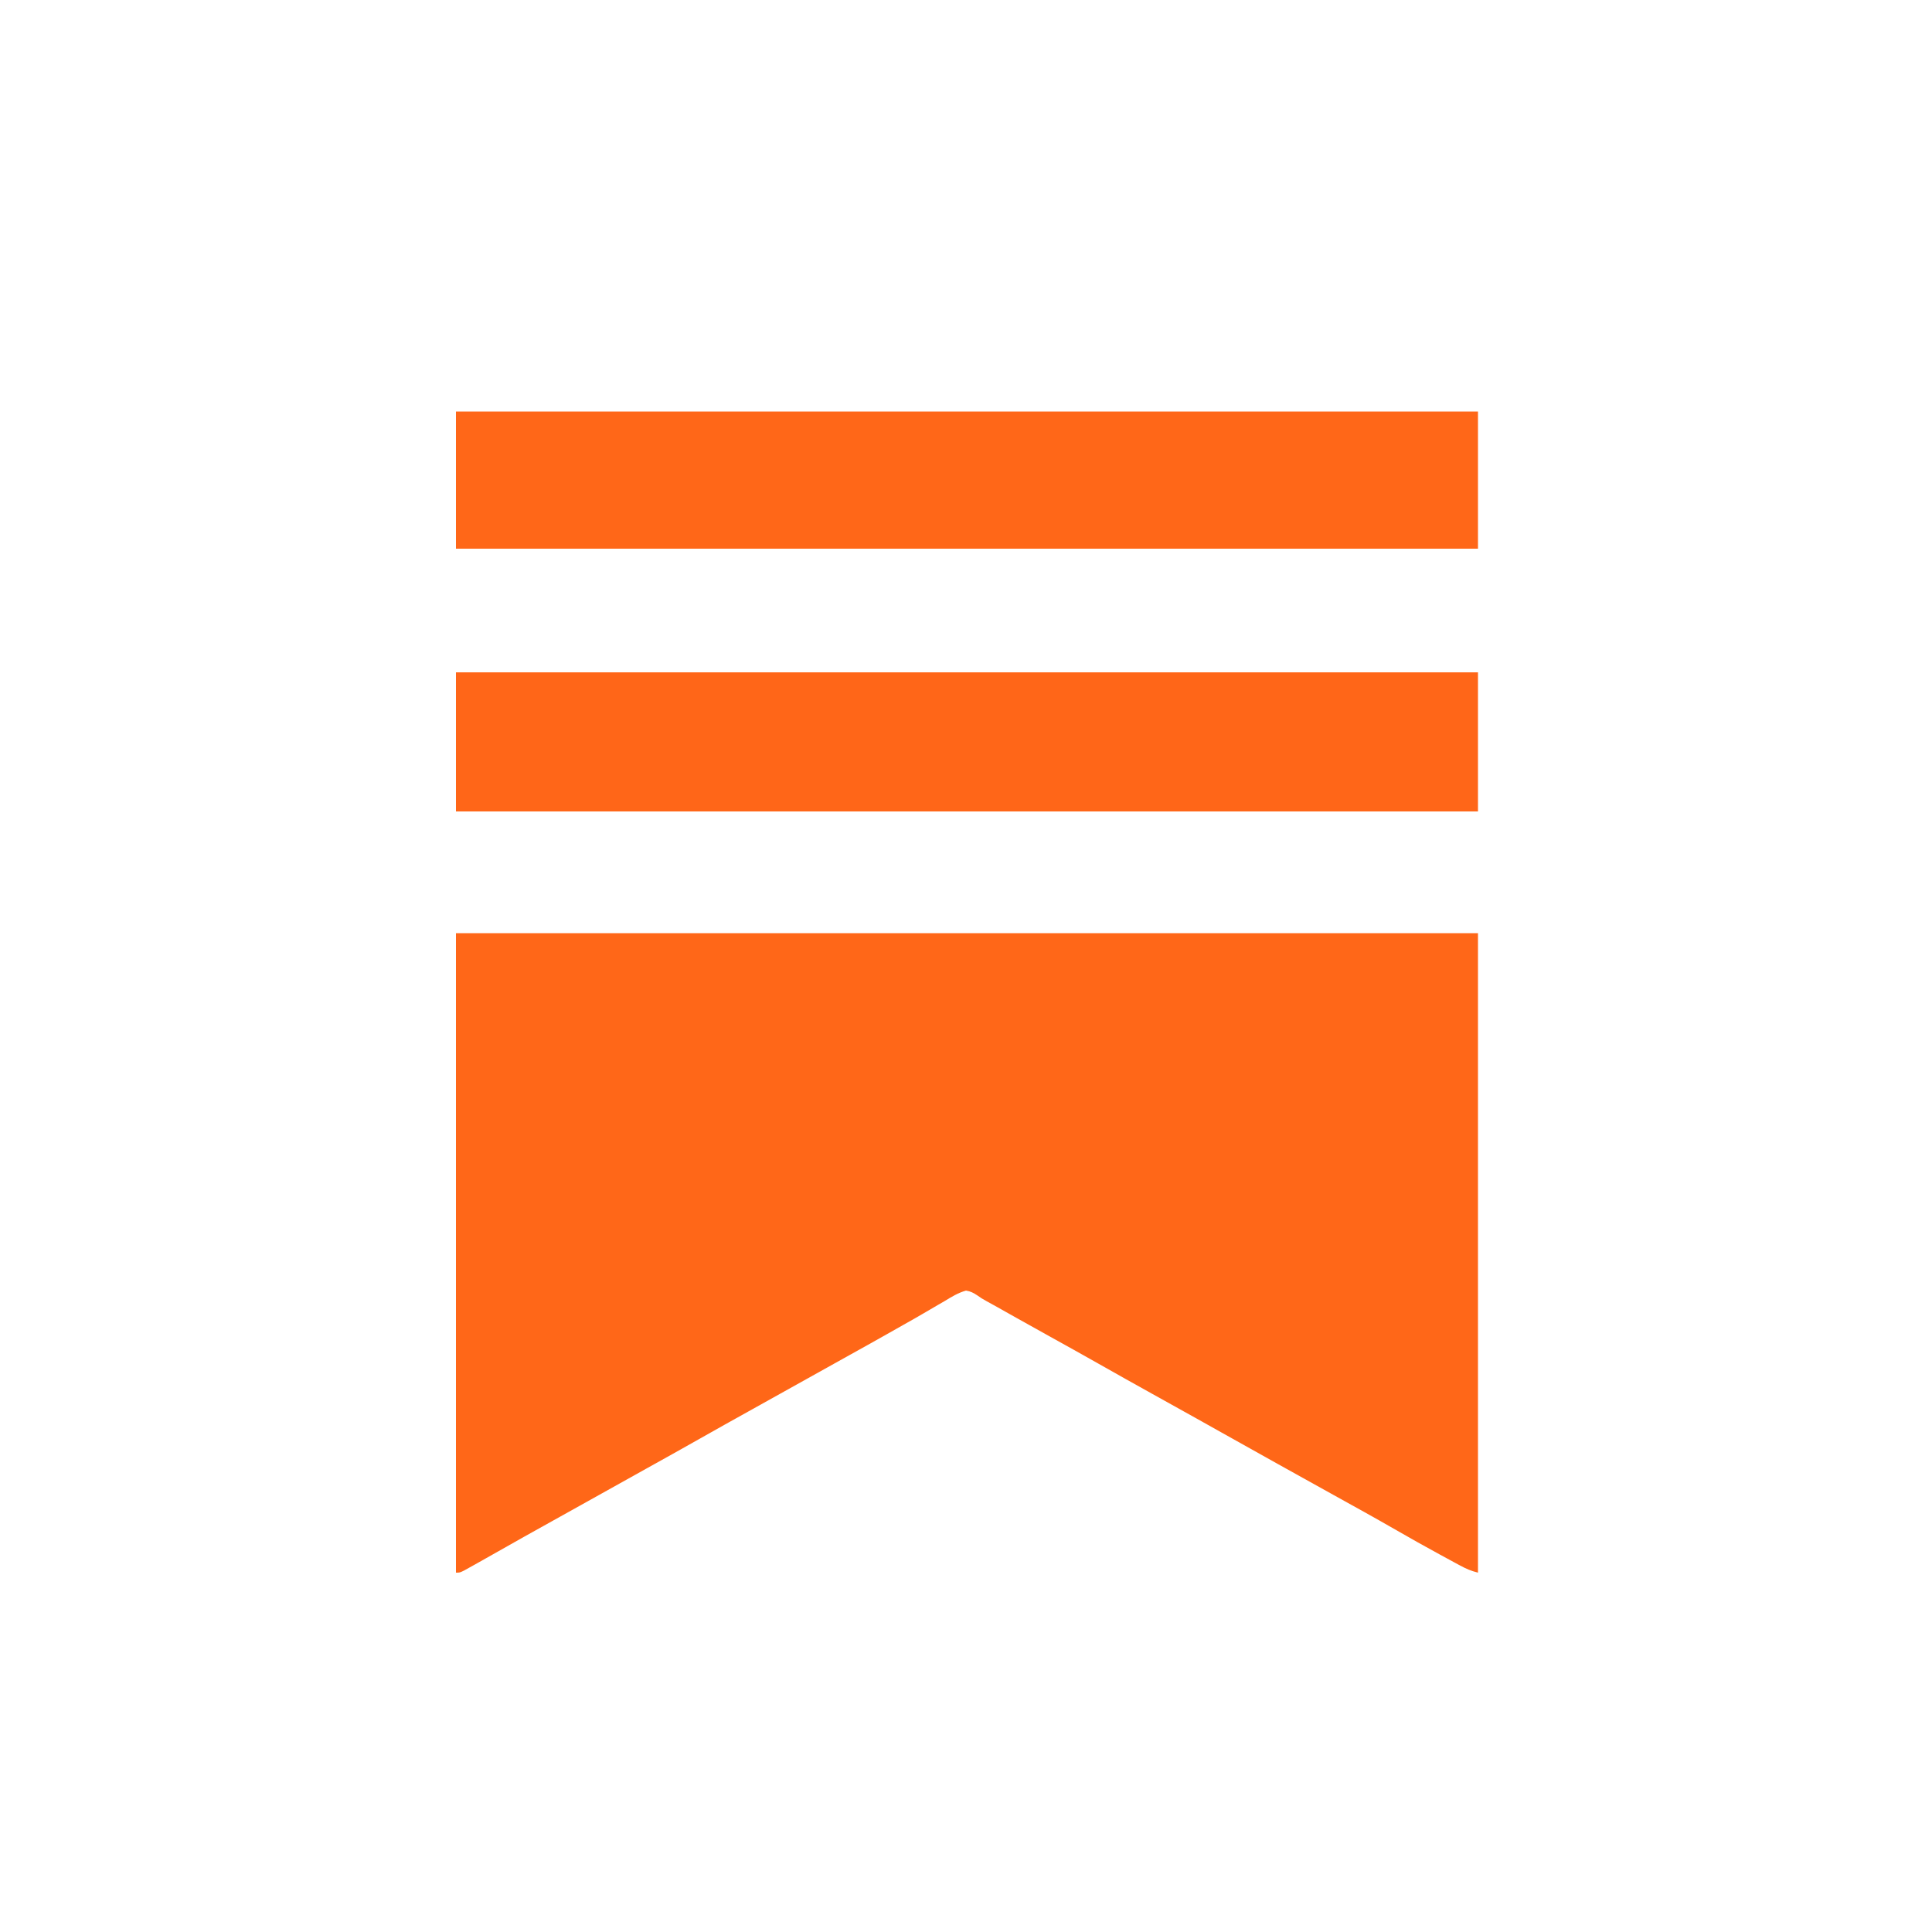 <?xml version="1.0" encoding="UTF-8"?>
<svg version="1.1" xmlns="http://www.w3.org/2000/svg" width="1000" height="1000">
<path d="M0 0 C174.57 0 349.14 0 529 0 C529 109.23 529 218.46 529 331 C525.368 330.092 522.918 329.021 519.66 327.262 C518.082 326.412 518.082 326.412 516.473 325.545 C515.347 324.932 514.222 324.319 513.062 323.688 C511.882 323.048 510.702 322.409 509.521 321.769 C501.632 317.485 493.812 313.087 486.034 308.605 C475.585 302.589 465.028 296.768 454.48 290.928 C434.928 280.098 415.411 269.203 395.916 258.271 C392.819 256.534 389.722 254.798 386.625 253.062 C385.6 252.488 384.575 251.914 383.52 251.322 C375.815 247.008 368.097 242.72 360.375 238.438 C351.124 233.306 341.901 228.129 332.698 222.912 C324.235 218.12 315.736 213.395 307.229 208.68 C301.482 205.494 295.741 202.298 290.012 199.078 C288.886 198.446 287.761 197.813 286.601 197.162 C284.473 195.965 282.346 194.767 280.219 193.567 C278.329 192.504 276.432 191.455 274.526 190.422 C272 189 272 189 269.91 187.529 C267.855 186.181 266.43 185.396 264 185 C259.924 186.15 256.535 188.242 252.938 190.438 C251.886 191.044 250.835 191.65 249.751 192.274 C247.559 193.54 245.374 194.819 243.197 196.11 C239.321 198.401 235.402 200.609 231.475 202.811 C228.635 204.404 225.804 206.012 222.973 207.621 C216.545 211.266 210.087 214.855 203.625 218.438 C194.906 223.272 186.196 228.123 177.5 233 C168.804 237.877 160.094 242.727 151.375 247.562 C143.063 252.173 134.769 256.812 126.5 261.5 C117.091 266.834 107.646 272.099 98.188 277.344 C90.615 281.544 83.053 285.764 75.5 290 C66.804 294.877 58.094 299.727 49.375 304.562 C39.813 309.865 30.277 315.211 20.771 320.614 C18.184 322.082 15.594 323.543 13 325 C12.001 325.562 11.002 326.124 9.973 326.703 C8.486 327.529 8.486 327.529 6.969 328.371 C6.066 328.874 5.163 329.378 4.232 329.896 C2 331 2 331 0 331 C0 221.77 0 112.54 0 0 Z " fill="#FF6718" transform="translate(236,483)"/>
<path d="M0 0 C174.57 0 349.14 0 529 0 C529 23.76 529 47.52 529 72 C354.43 72 179.86 72 0 72 C0 48.24 0 24.48 0 0 Z " fill="#FF6618" transform="translate(236,348)"/>
<path d="M0 0 C174.57 0 349.14 0 529 0 C529 23.43 529 46.86 529 71 C354.43 71 179.86 71 0 71 C0 47.57 0 24.14 0 0 Z " fill="#FF6718" transform="translate(236,213)"/>
</svg>
